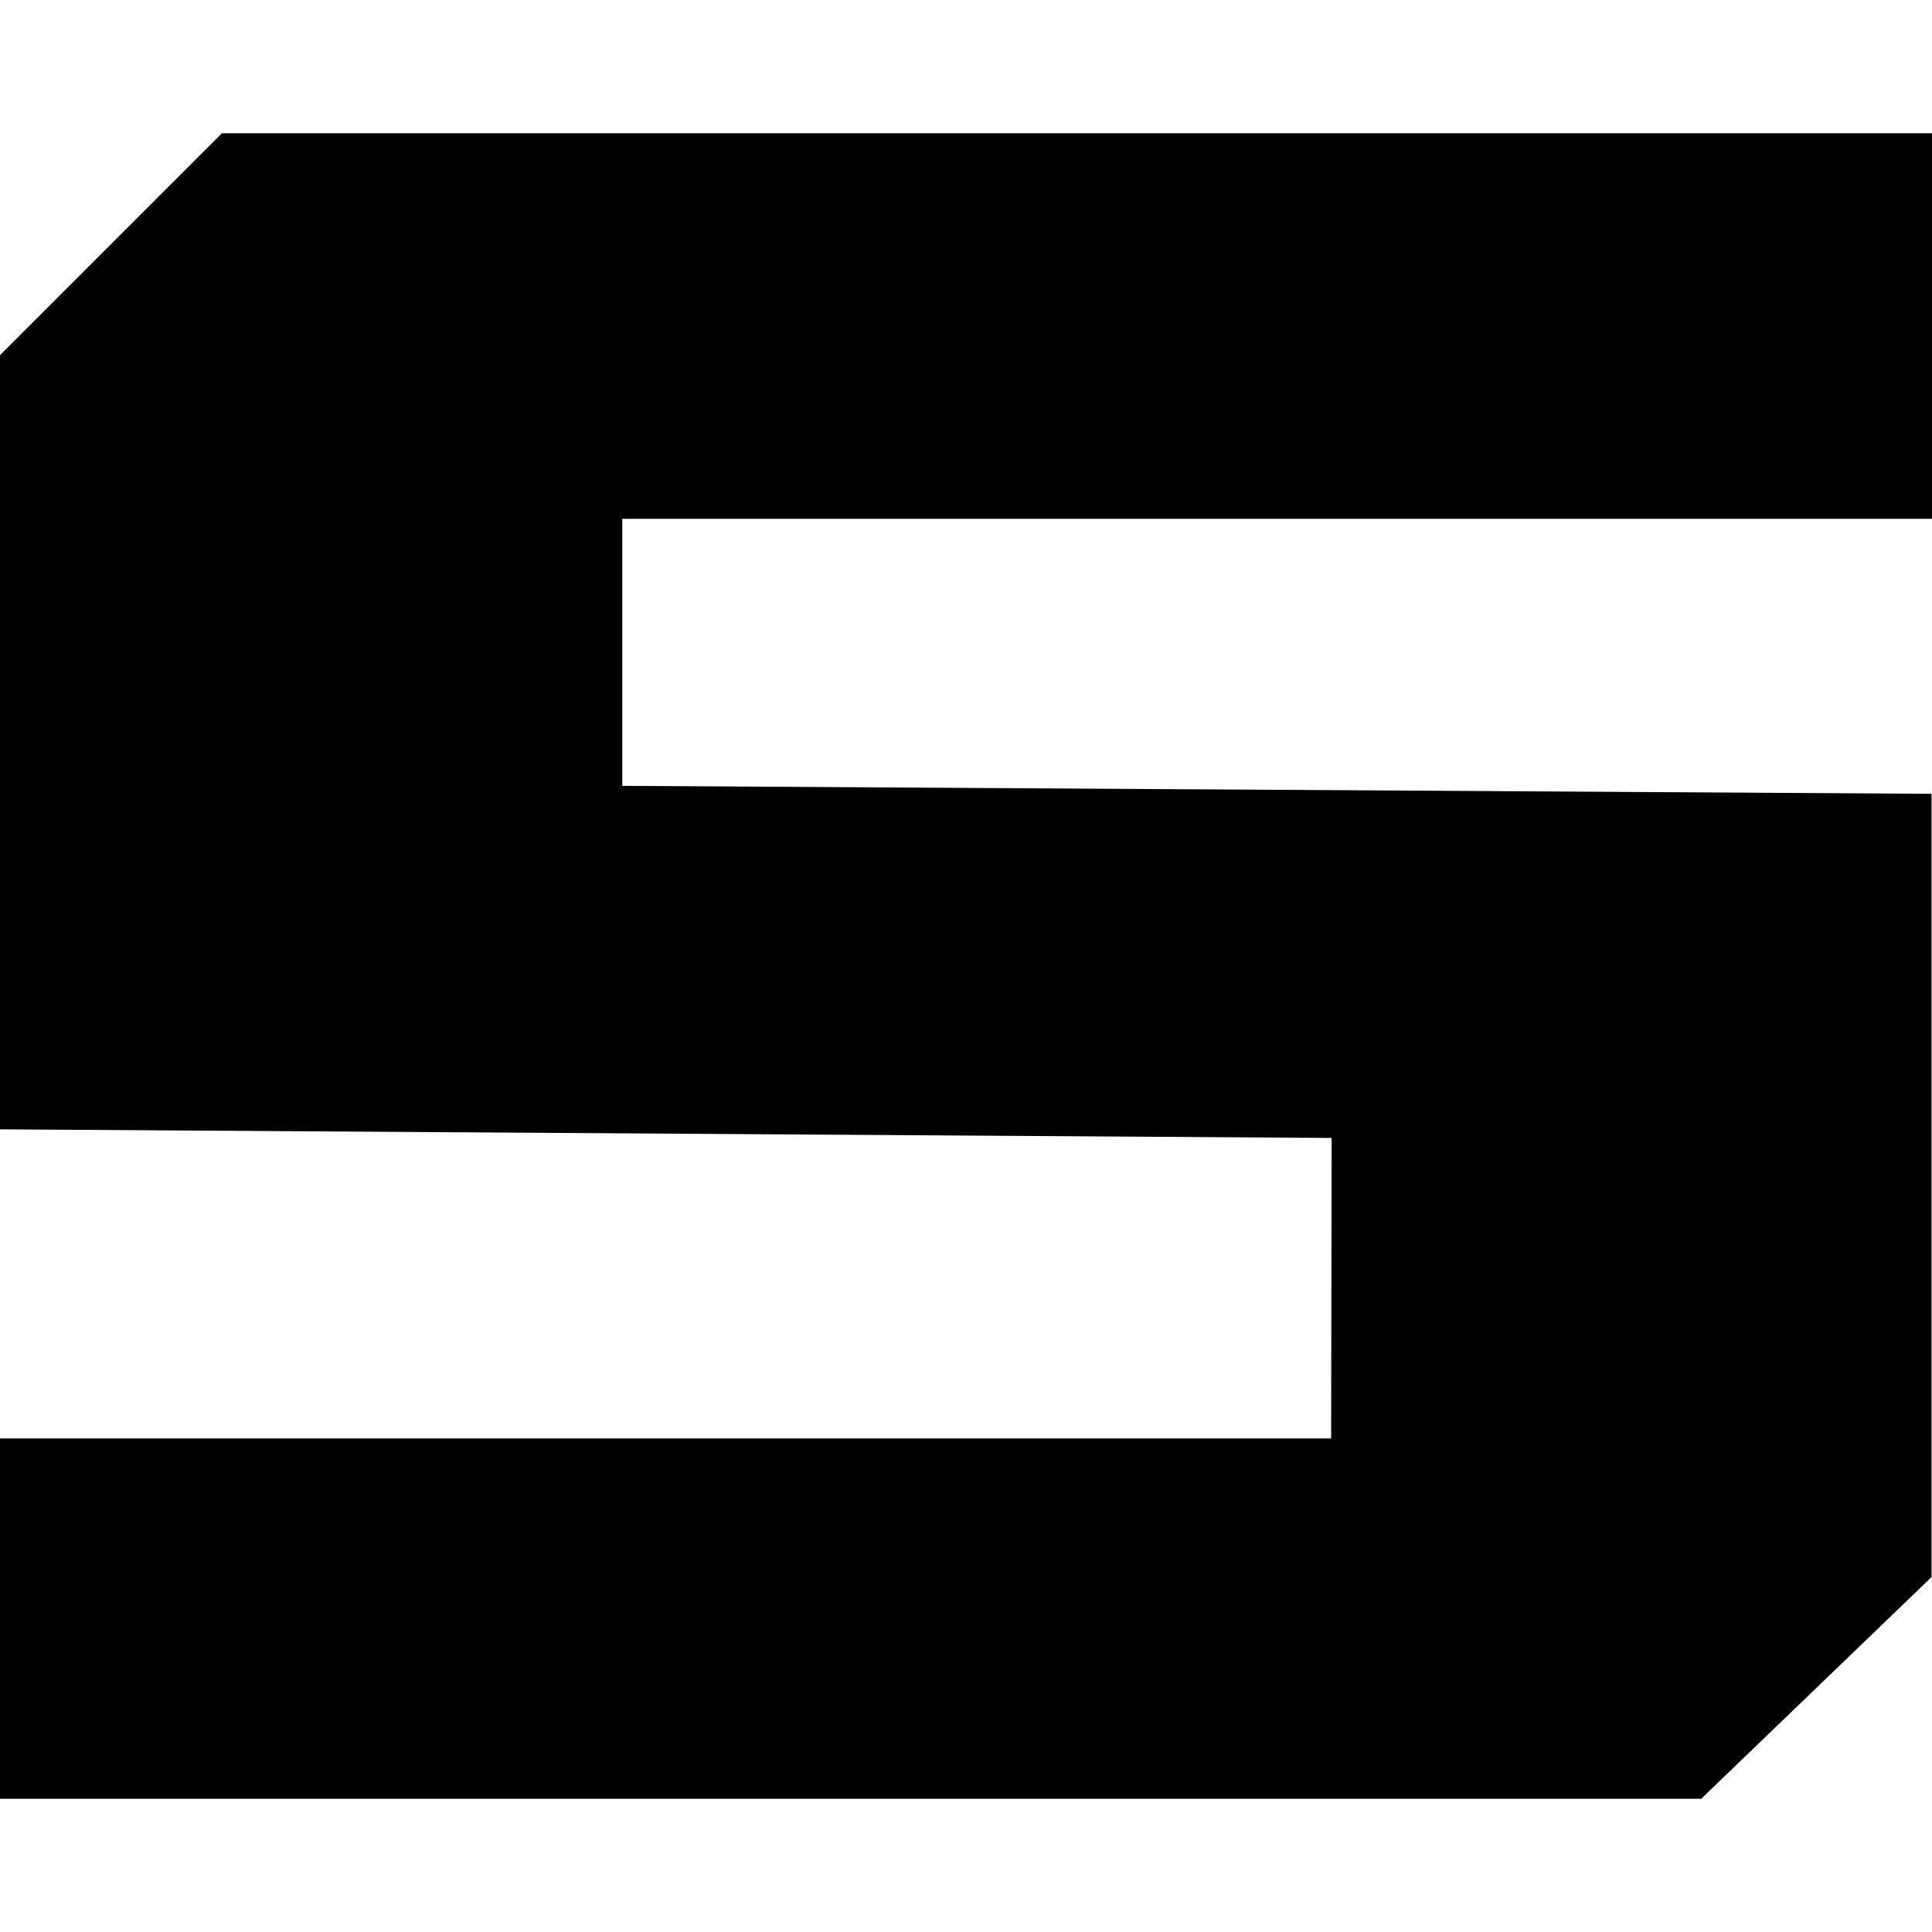 <?xml version="1.0" encoding="iso-8859-1"?><svg height="200px" viewBox="0.0 0.0 24.0 24.0" width="200px" xmlns="http://www.w3.org/2000/svg"><path animation_id="0" d="M0.0 4.412 L0.0 14.029 L16.542 14.136 L16.536 17.869 L0.0 17.869 L0.0 22.345 L21.133 22.345 L23.994 19.591 L23.994 9.861 L7.73 9.762 L7.73 6.445 L24.0 6.445 L24.0 1.655 L2.757 1.655 L0.0 4.412" fill="black" fill-opacity="1.0" filling="0"/></svg>